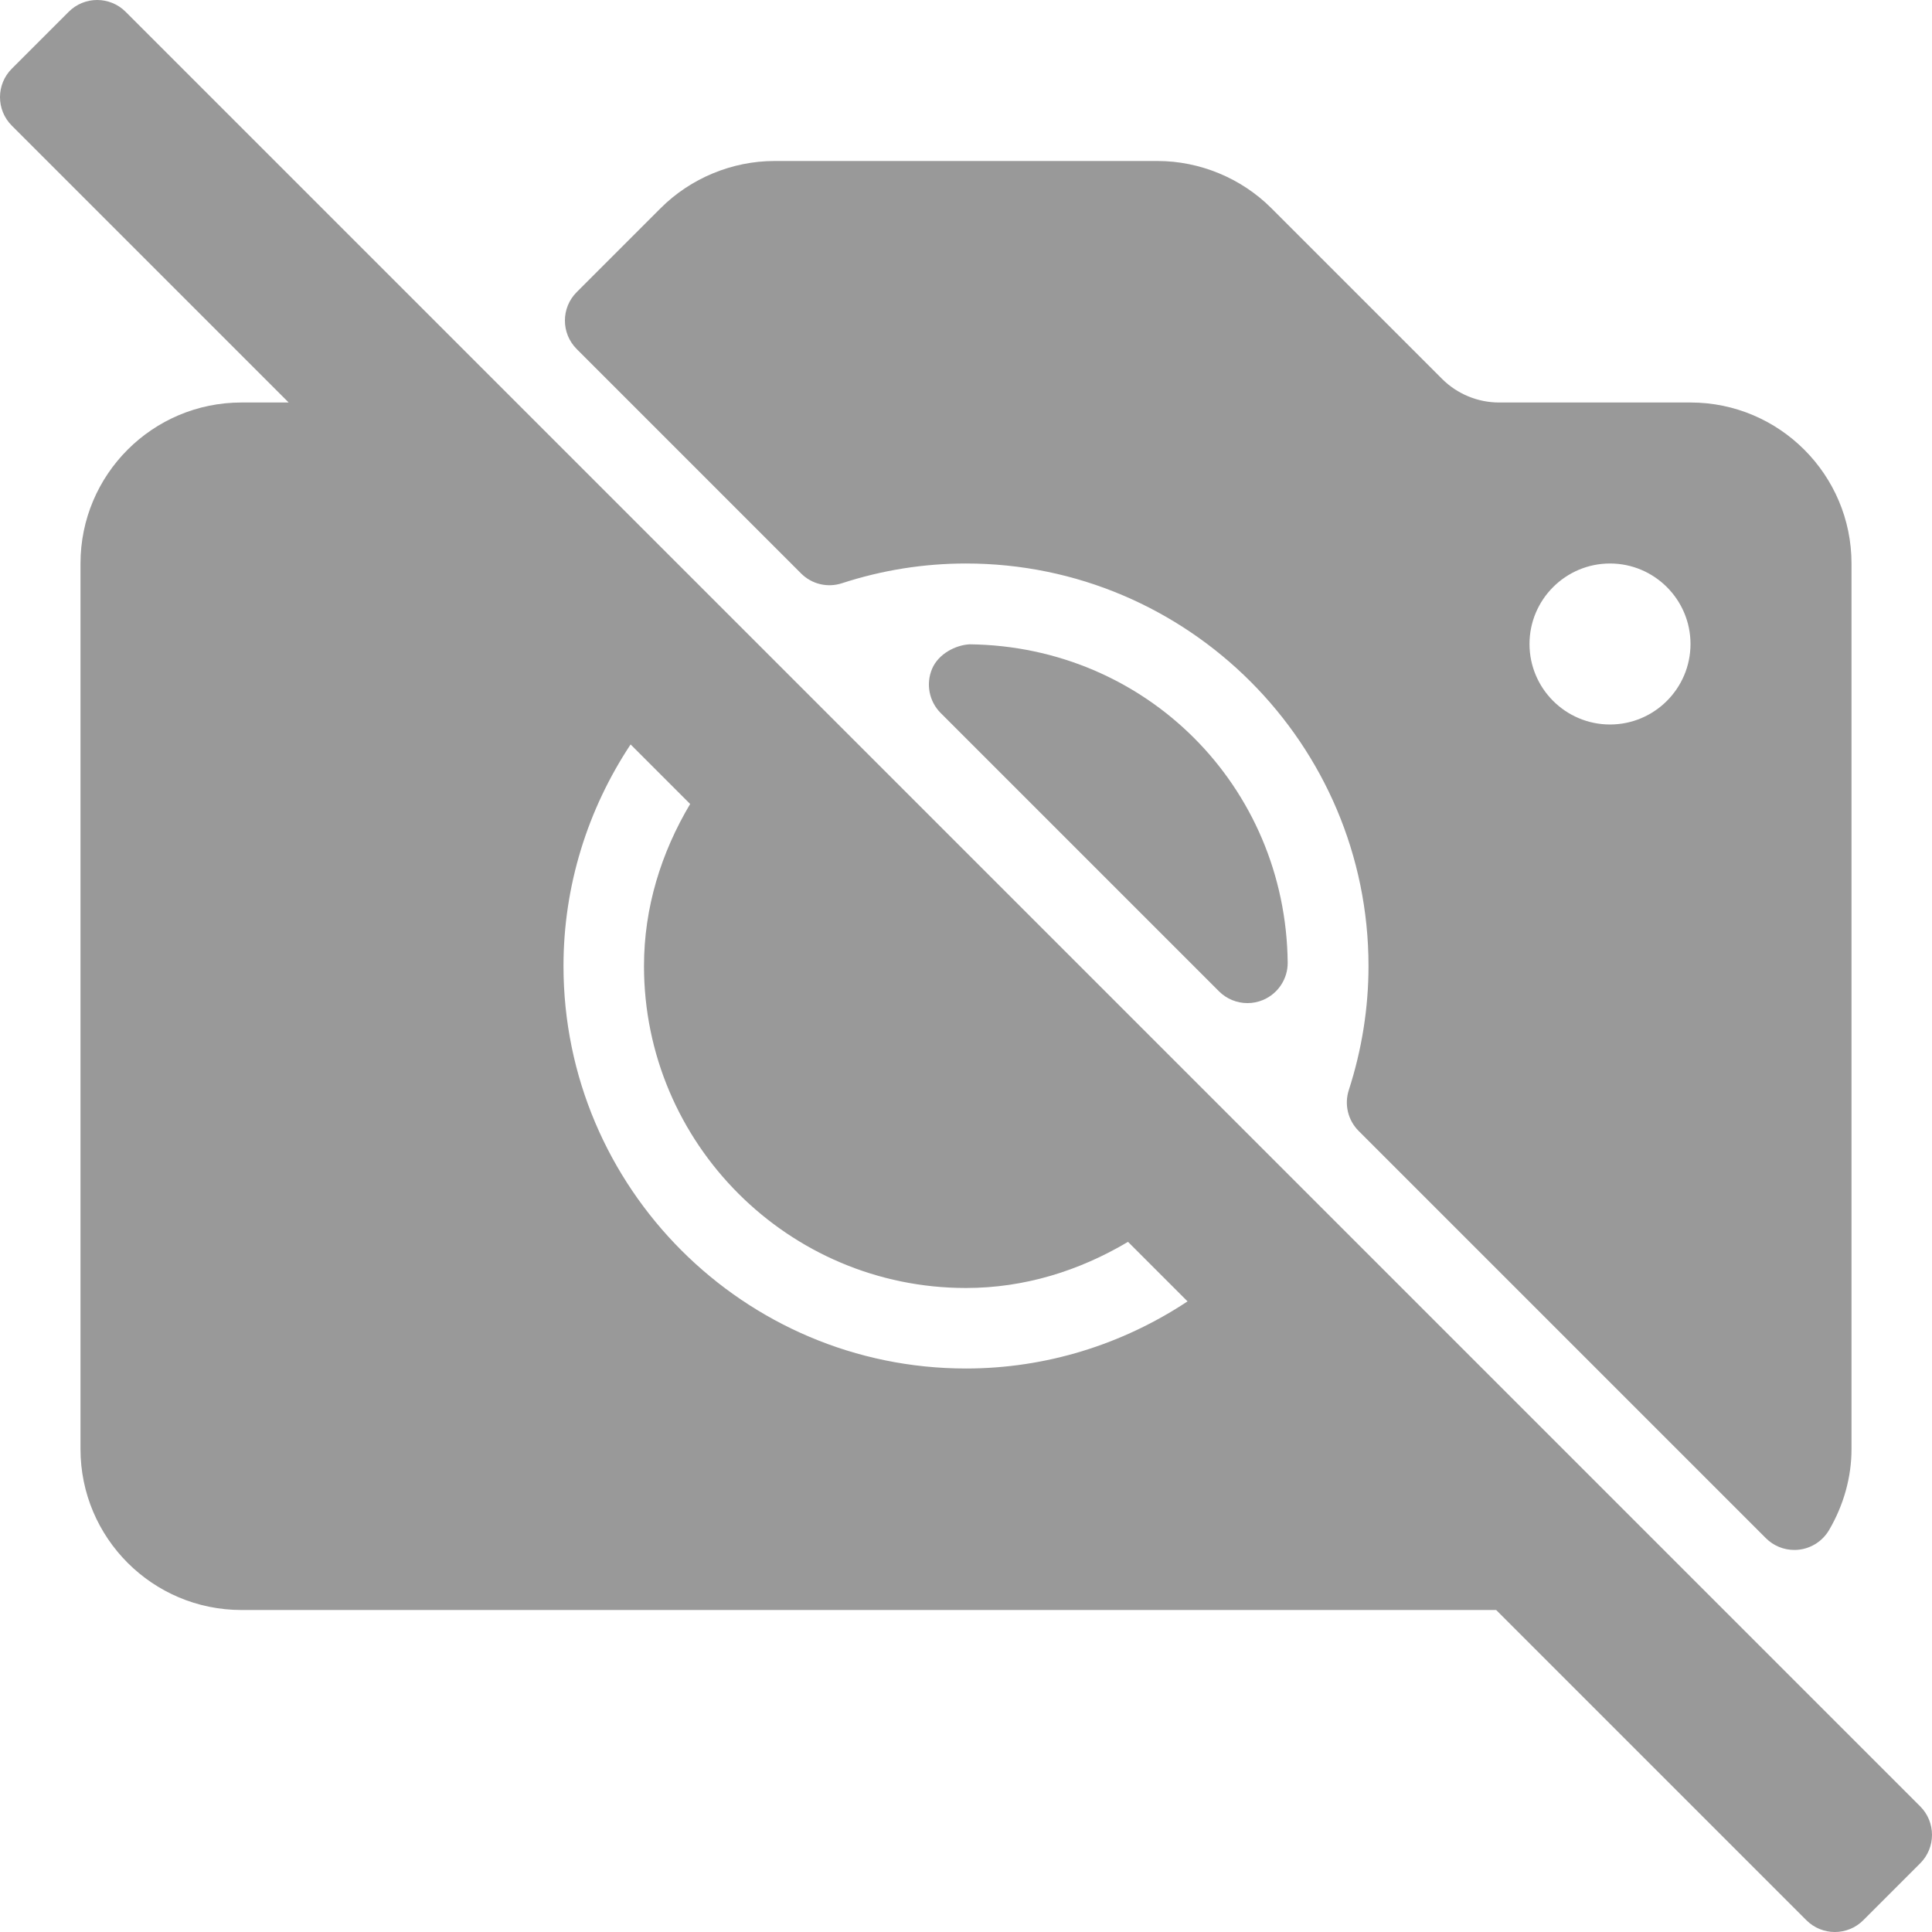 <?xml version="1.0" encoding="iso-8859-1"?>
<!-- Generator: Adobe Illustrator 19.0.0, SVG Export Plug-In . SVG Version: 6.00 Build 0)  -->
<svg version="1.1" id="Layer_1" xmlns="http://www.w3.org/2000/svg" xmlns:xlink="http://www.w3.org/1999/xlink" x="0px" y="0px"
	 viewBox="0 0 511.997 511.997" style="enable-background:new 0 0 511.997 511.997;" xml:space="preserve">
<g>
	<g>
		<g>
			<path d="M212.28,151.957c2.844,2.854,7.021,3.854,10.844,2.604c10.667-3.479,21.729-5.229,32.875-5.229
				c58.813,0,106.667,47.854,106.667,106.667c0,11.104-1.76,22.167-5.219,32.875c-1.24,3.813-0.229,8,2.604,10.833l107.917,107.917
				c2.01,2.021,4.729,3.125,7.542,3.125c0.448,0,0.896-0.021,1.354-0.083c3.271-0.417,6.167-2.333,7.844-5.167
				c3.896-6.646,5.958-14.063,5.958-21.5V149.332c0-23.521-19.135-42.667-42.667-42.667h-50.75c-5.615,0-11.115-2.271-15.083-6.25
				l-45.25-45.25c-7.938-7.938-18.938-12.5-30.167-12.5h-101.5c-11.229,0-22.229,4.563-30.167,12.5l-22.25,22.25
				c-4.167,4.167-4.167,10.917,0,15.083L212.28,151.957z M426.665,149.332c11.76,0,21.333,9.563,21.333,21.333
				c0,11.771-9.573,21.333-21.333,21.333s-21.333-9.563-21.333-21.333C405.332,158.894,414.905,149.332,426.665,149.332z" fill="#999999"/>
			<path d="M508.873,478.706L33.291,3.124c-4.166-4.166-10.919-4.166-15.085,0L3.124,18.206c-4.166,4.166-4.166,10.919,0,15.085
				l73.374,73.374h-12.5c-23.564,0-42.667,19.102-42.667,42.667v234.667c0,23.564,19.103,42.667,42.667,42.667h332.5l82.208,82.208
				c4.166,4.166,10.919,4.166,15.085,0l15.082-15.082C513.038,489.625,513.038,482.872,508.873,478.706z M255.998,362.665
				c-58.813,0-106.667-47.854-106.667-106.667c0-21.182,6.367-41.465,17.786-58.714l15.78,15.78
				c-7.674,12.892-12.233,27.452-12.233,42.934c0,47.063,38.281,85.333,85.333,85.333c15.488,0,30.047-4.559,42.935-12.232
				l15.777,15.777C297.457,356.301,277.178,362.665,255.998,362.665z" fill="#999999"/>
			<path d="M256.957,170.748c-3.75,0.208-8.271,2.521-9.958,6.521c-1.677,4-0.771,8.625,2.292,11.688l73.75,73.75
				c2.042,2.042,4.771,3.125,7.542,3.125c1.396,0,2.802-0.271,4.135-0.833c4-1.688,6.583-5.625,6.531-9.958
				C340.717,208.311,303.696,171.269,256.957,170.748z" fill="#999999"/>
		</g>
	</g>
</g>
<g>
</g>
<g>
</g>
<g>
</g>
<g>
</g>
<g>
</g>
<g>
</g>
<g>
</g>
<g>
</g>
<g>
</g>
<g>
</g>
<g>
</g>
<g>
</g>
<g>
</g>
<g>
</g>
<g>
</g>
</svg>

